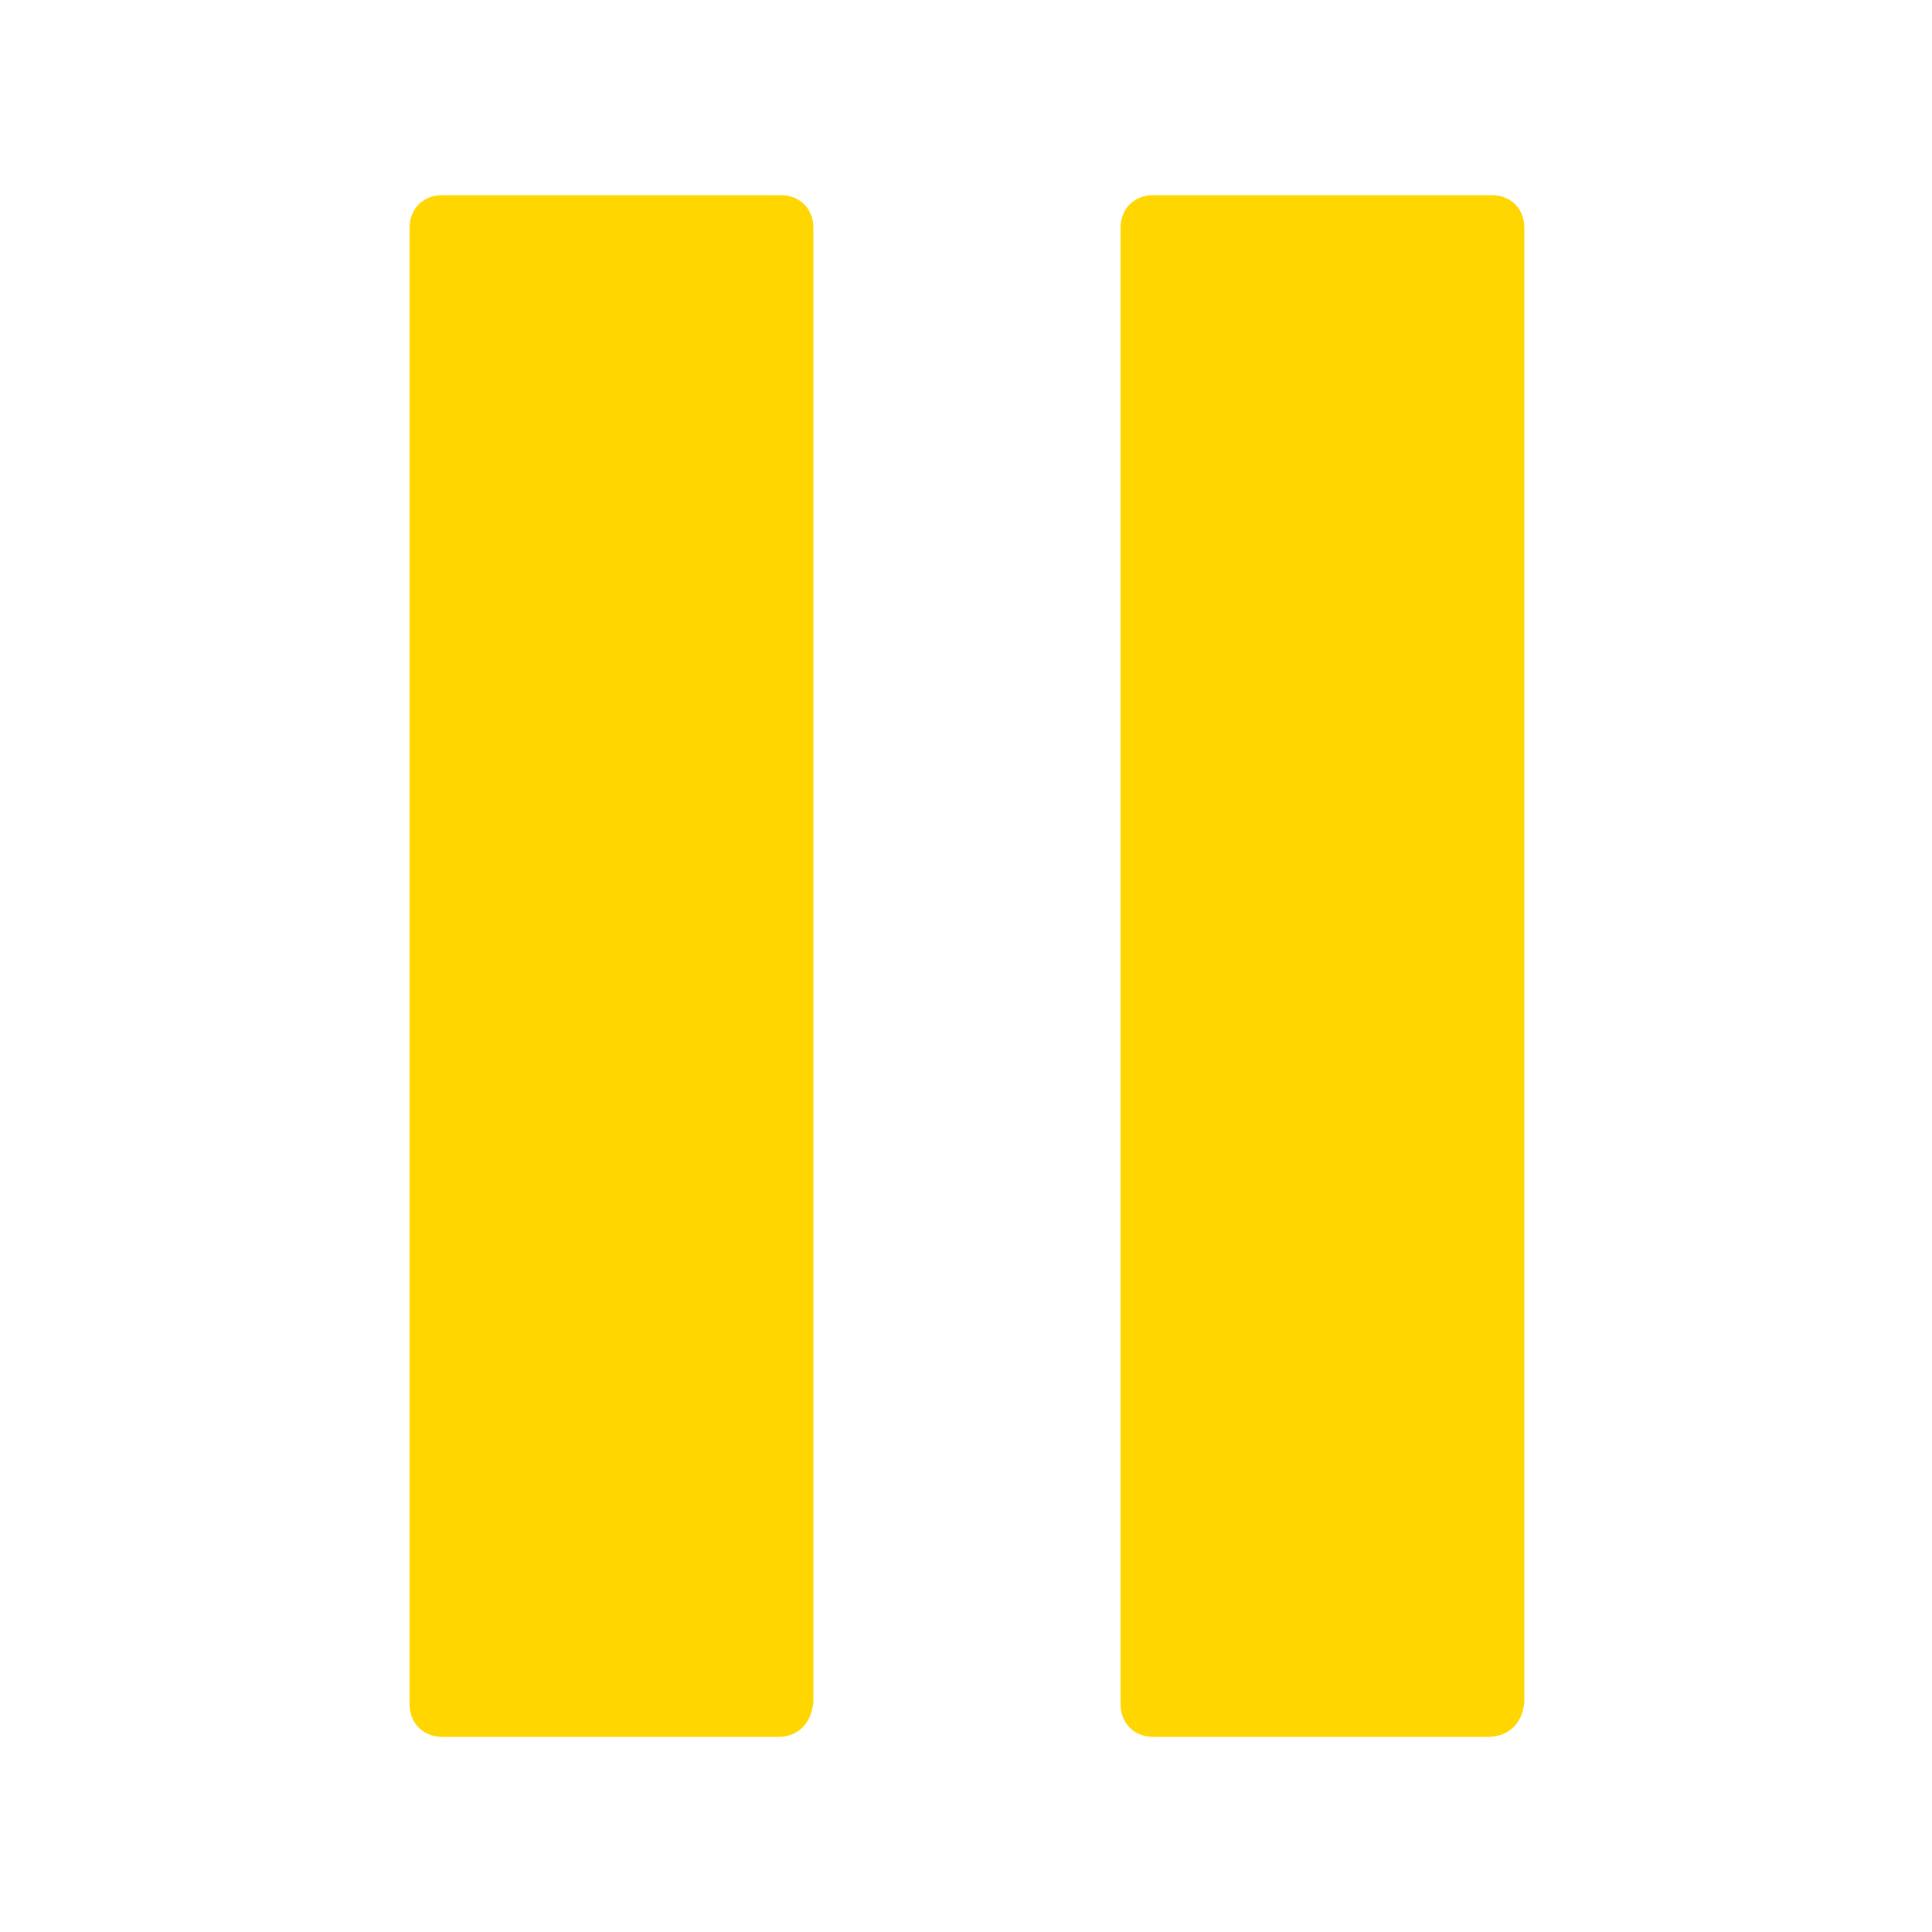 <?xml version="1.0" encoding="utf-8"?>
<!-- Generator: Adobe Illustrator 25.2.3, SVG Export Plug-In . SVG Version: 6.00 Build 0)  -->
<svg version="1.1" id="Layer_1" xmlns="http://www.w3.org/2000/svg" xmlns:xlink="http://www.w3.org/1999/xlink" x="0px" y="0px"
	 viewBox="0 0 100 100" style="enable-background:new 0 0 100 100;" xml:space="preserve">
<style type="text/css">
	.st0{fill:#FFD600;}
</style>
<g>
	<path class="st0" d="M40.3,89.9H22.9c-1,0-1.7-0.7-1.7-1.7V11.8c0-1,0.7-1.7,1.7-1.7h17.5c1,0,1.7,0.7,1.7,1.7v76.3
		C42,89.2,41.3,89.9,40.3,89.9z"/>
	<path class="st0" d="M77,89.9H59.7c-1,0-1.7-0.7-1.7-1.7V11.8c0-1,0.7-1.7,1.7-1.7h17.5c1,0,1.7,0.7,1.7,1.7v76.3
		C78.8,89.2,78.1,89.9,77,89.9z"/>
</g>
</svg>
